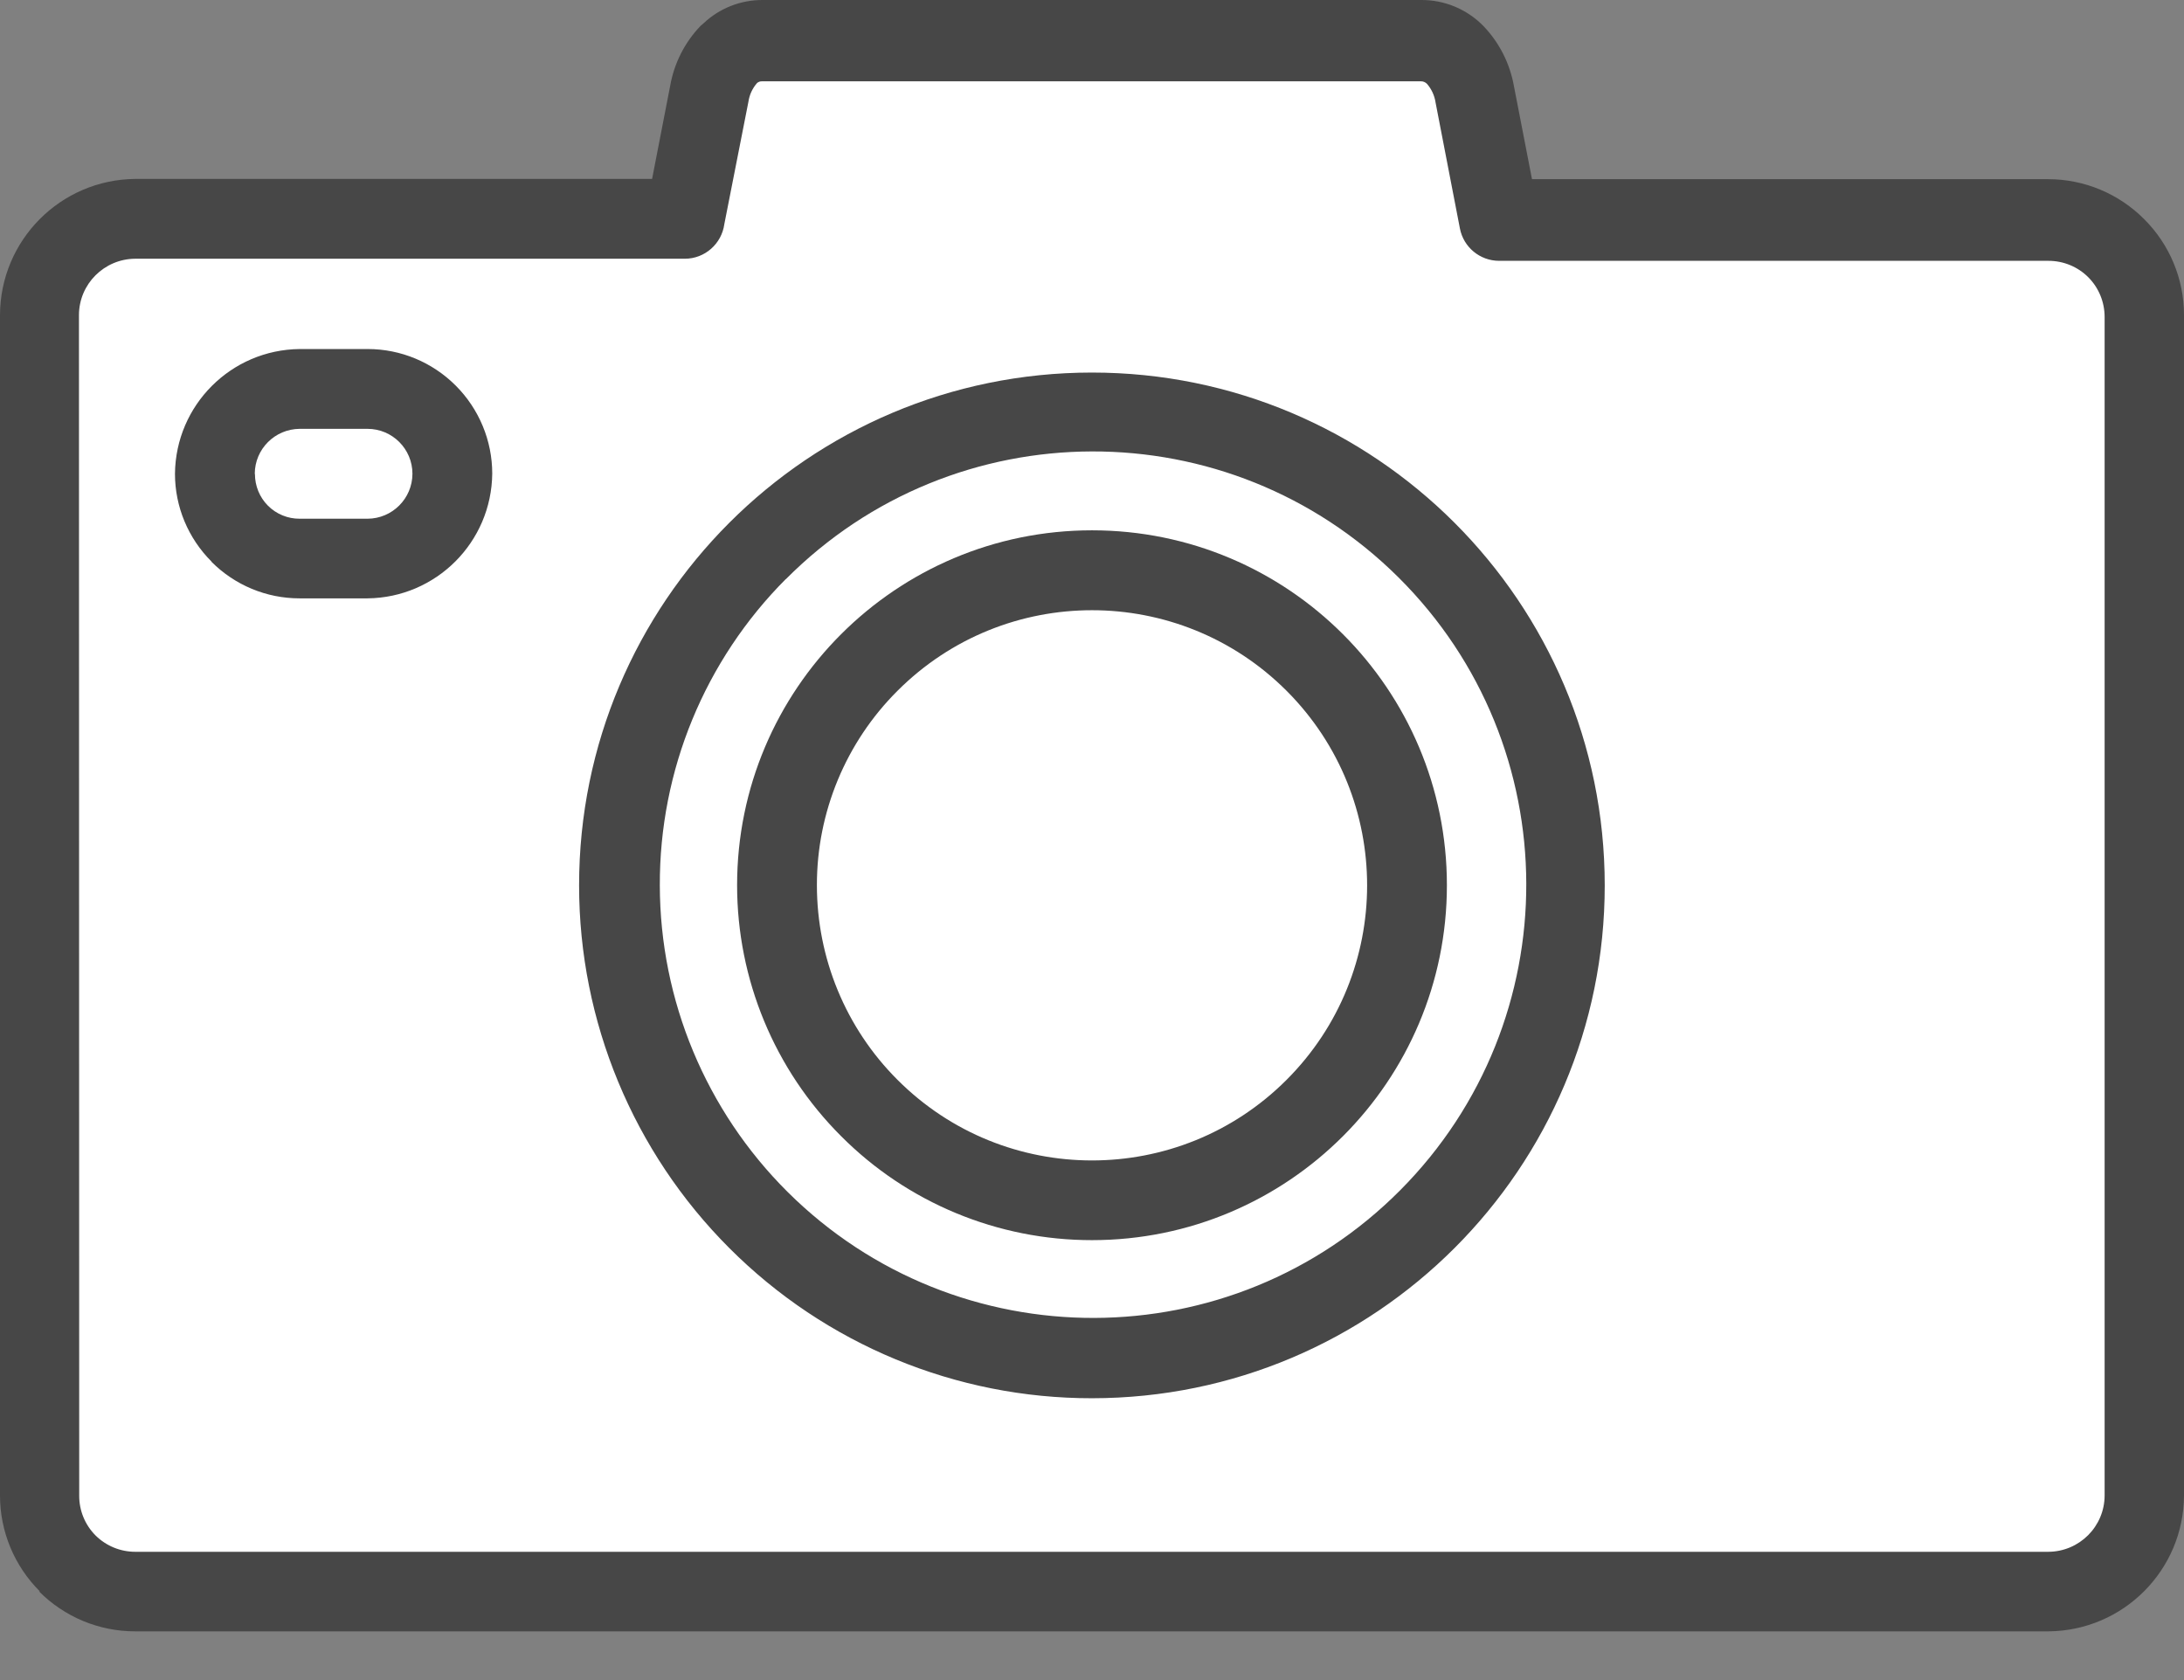 <svg width="26" height="20" viewBox="0 0 26 20" fill="none" xmlns="http://www.w3.org/2000/svg">
<rect x="0" y="0" width="26" height="20" fill="#808080" stroke="none"/>
<path d="M0.5 18V3.5L1 2.5H8L9 0.5H17L18 2.5H24L25 3L25.5 3.5V17V18.5L24 19H1.5L0.5 18Z" fill="white"/>
<path d="M25.525 2.608C25.222 2.304 24.811 2.133 24.383 2.133H18.238L18.023 1.025C17.975 0.756 17.849 0.507 17.66 0.31C17.463 0.108 17.192 -0.004 16.91 0H9.083C8.82 -0.002 8.566 0.097 8.375 0.278L8.34 0.308C8.151 0.505 8.025 0.754 7.978 1.023L7.763 2.13H1.61C0.72 2.138 0.003 2.86 0 3.75V17.803C0 18.232 0.171 18.642 0.475 18.945H0.465C0.768 19.249 1.179 19.42 1.607 19.42H24.387C25.277 19.413 25.996 18.692 26 17.803V3.75C26 3.321 25.829 2.91 25.525 2.608ZM25.055 17.803C25.054 18.172 24.755 18.471 24.385 18.473H1.61C1.433 18.473 1.263 18.403 1.137 18.278C1.012 18.152 0.942 17.982 0.943 17.805L0.94 3.75C0.941 3.381 1.241 3.082 1.61 3.08H8.153C8.39 3.08 8.591 2.903 8.623 2.668L8.91 1.21C8.922 1.128 8.958 1.05 9.013 0.988C9.03 0.974 9.051 0.967 9.073 0.968H16.918C16.944 0.968 16.969 0.979 16.988 0.998C17.042 1.06 17.078 1.138 17.09 1.22L17.38 2.72C17.423 2.943 17.618 3.104 17.845 3.105H24.387C24.565 3.105 24.735 3.175 24.86 3.3C24.985 3.425 25.055 3.595 25.055 3.773V17.803Z" fill="#474747"/>
<path d="M13 6.313C10.667 6.313 8.775 8.204 8.775 10.538C8.775 11.658 9.22 12.733 10.013 13.525C10.804 14.319 11.879 14.764 13 14.763C15.334 14.763 17.225 12.871 17.225 10.538C17.225 8.204 15.334 6.313 13 6.313ZM15.315 12.856C14.036 14.134 11.962 14.134 10.684 12.854C10.069 12.24 9.725 11.406 9.725 10.538C9.724 9.669 10.07 8.836 10.685 8.223C11.964 6.944 14.038 6.945 15.317 8.224C16.595 9.504 16.595 11.577 15.315 12.856Z" fill="#474747"/>
<path d="M12.998 4.435C9.626 4.436 6.893 7.17 6.894 10.541C6.894 12.16 7.538 13.713 8.683 14.858C9.827 16.004 11.38 16.647 13 16.645C16.372 16.644 19.105 13.911 19.104 10.539C19.103 7.167 16.369 4.434 12.998 4.435ZM16.67 14.168C14.662 16.188 11.396 16.197 9.376 14.189C8.405 13.223 7.857 11.91 7.855 10.54C7.85 9.173 8.39 7.861 9.355 6.893V6.895C11.363 4.875 14.629 4.866 16.649 6.874C18.669 8.882 18.678 12.148 16.67 14.168Z" fill="#474747"/>
<path d="M5.425 4.59C5.147 4.312 4.771 4.155 4.378 4.155H3.568C2.751 4.163 2.091 4.823 2.083 5.64C2.083 6.032 2.24 6.408 2.518 6.685V6.688C2.795 6.966 3.172 7.123 3.565 7.123H4.375C5.192 7.115 5.852 6.454 5.86 5.638C5.86 5.245 5.703 4.868 5.425 4.59ZM4.375 6.175H3.568C3.426 6.176 3.29 6.12 3.19 6.02C3.09 5.92 3.035 5.784 3.035 5.643L3.033 5.64C3.034 5.345 3.273 5.107 3.568 5.105H4.375C4.671 5.105 4.91 5.345 4.91 5.64C4.909 5.935 4.67 6.174 4.375 6.175Z" fill="#474747"/>
</svg>
